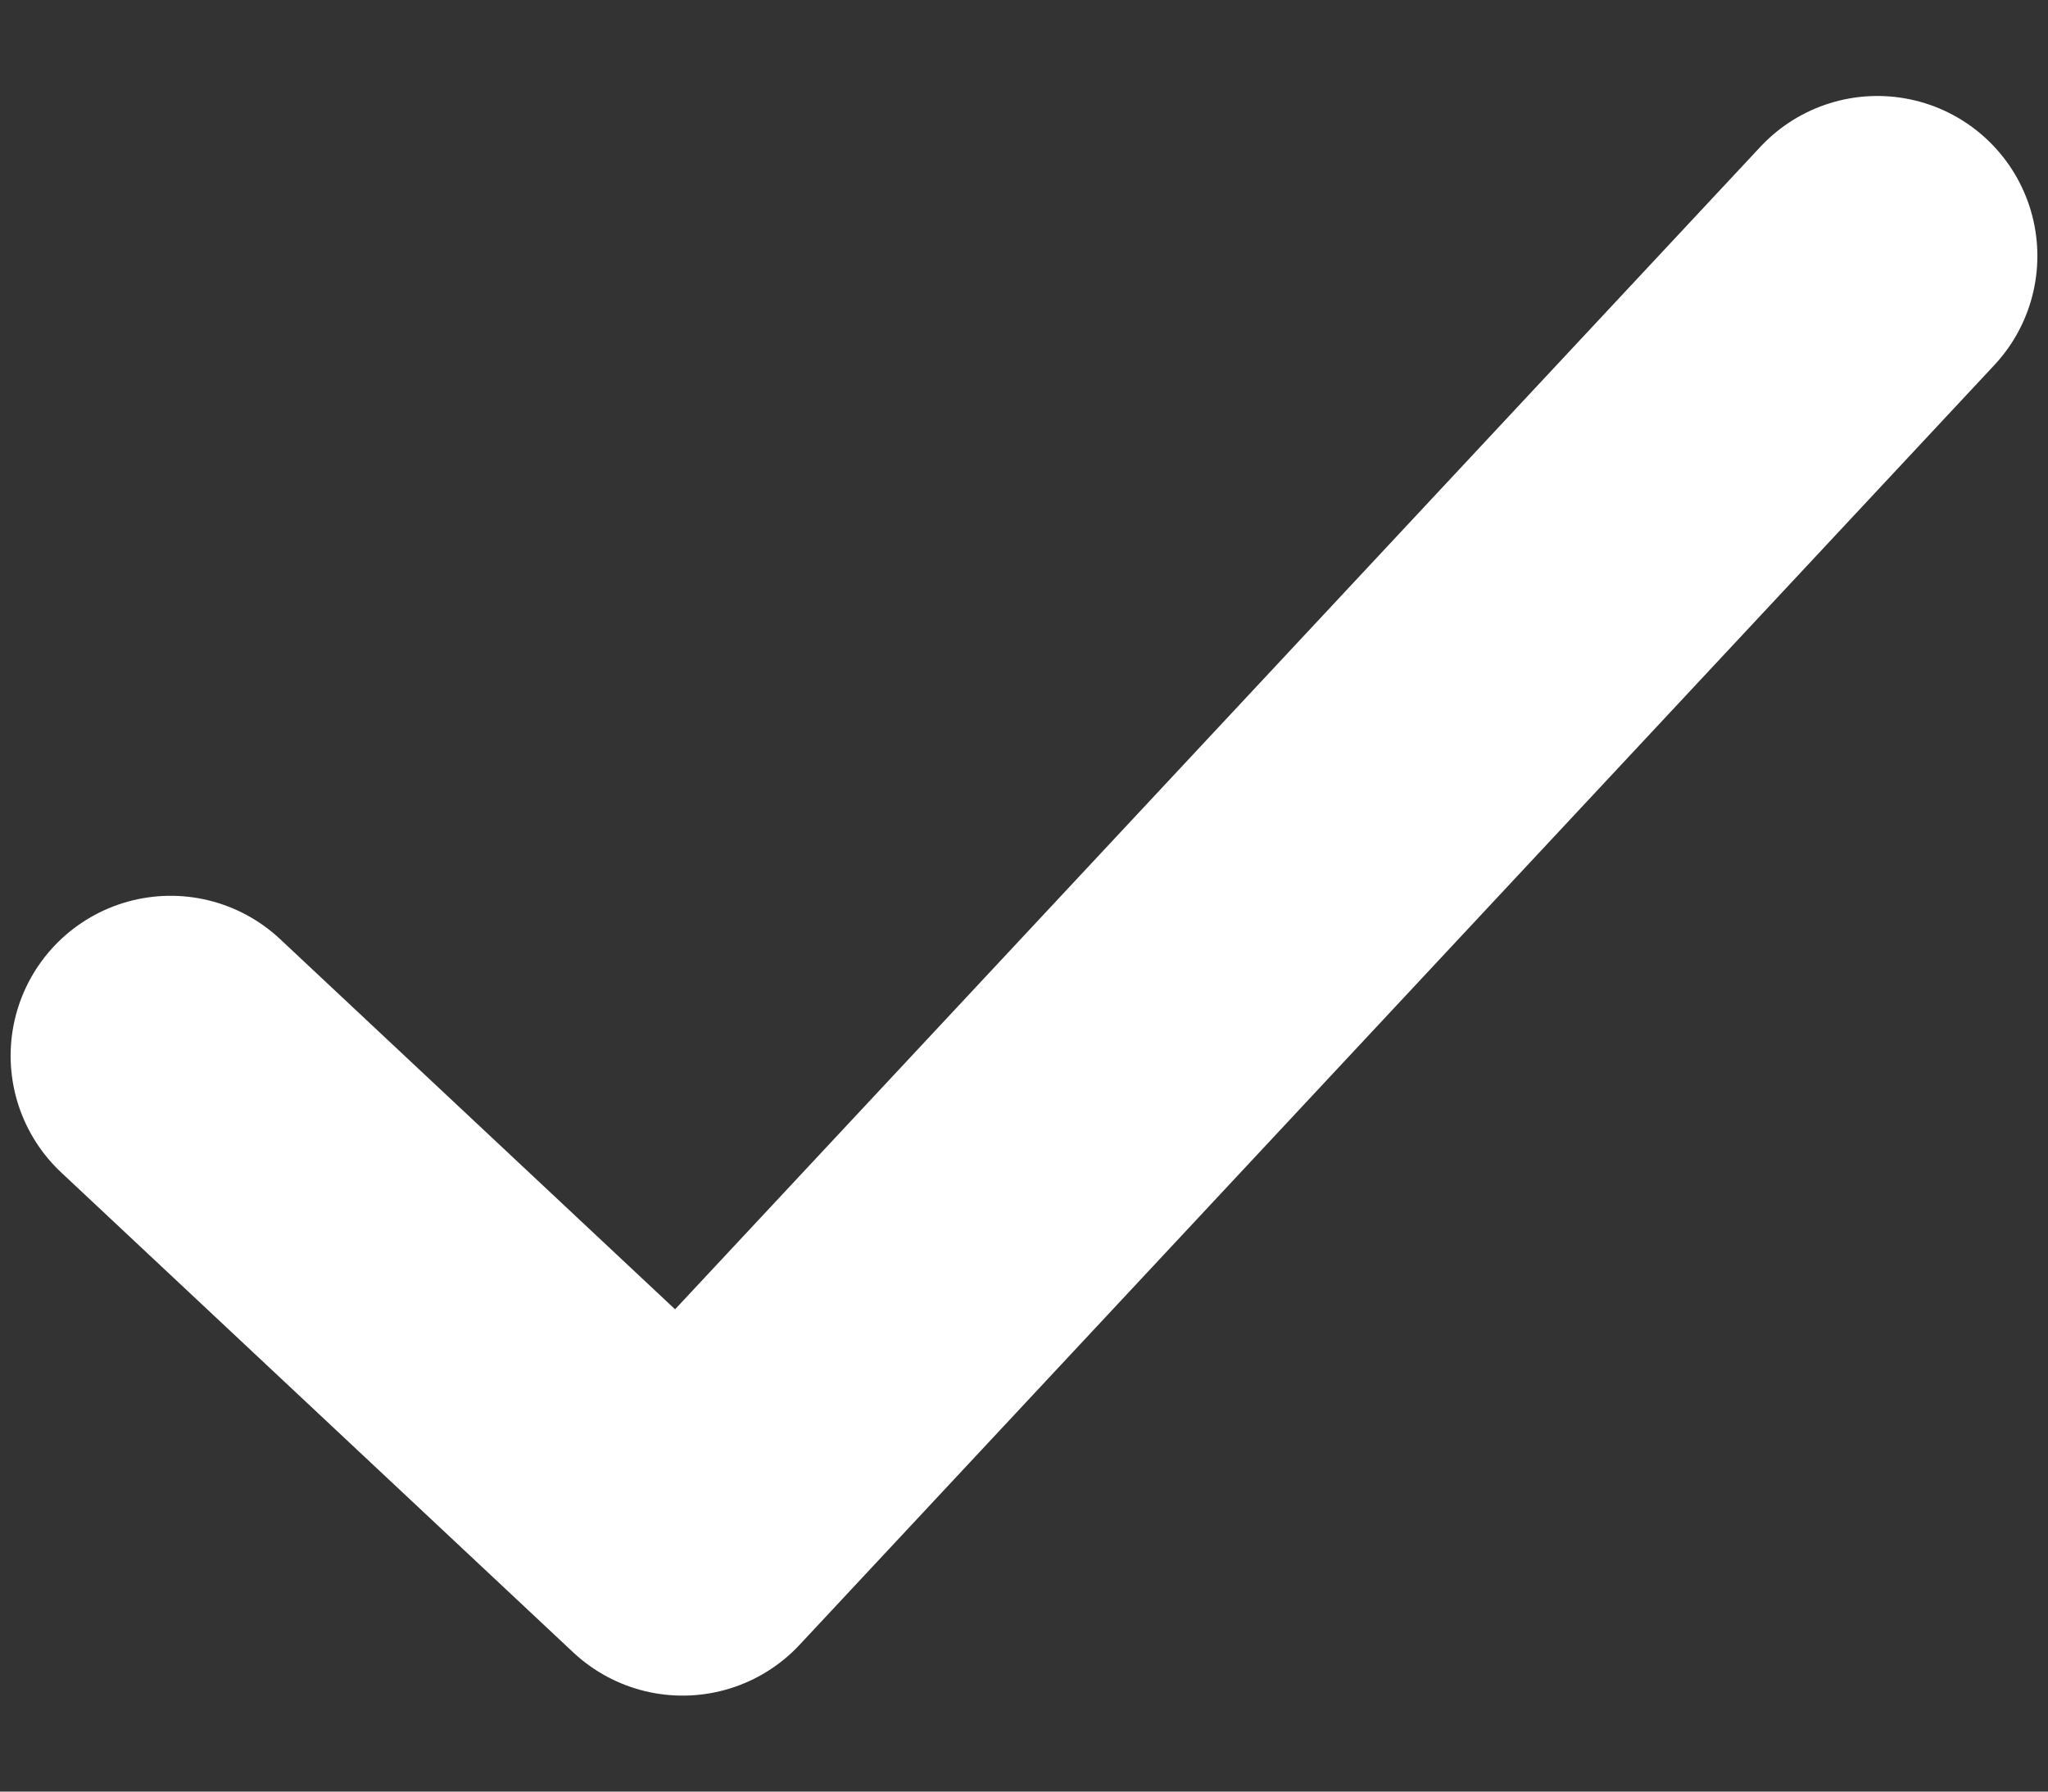 <svg width="16" height="14" viewBox="0 0 16 14" fill="none" xmlns="http://www.w3.org/2000/svg">
<rect x="0" y="0" width="16" height="14" fill="#333333" stroke="none"/>
<path d="M14.667 2L5.333 12L1.333 8.25" stroke="white" stroke-width="2.5" stroke-linecap="round" stroke-linejoin="round"/>
</svg>
